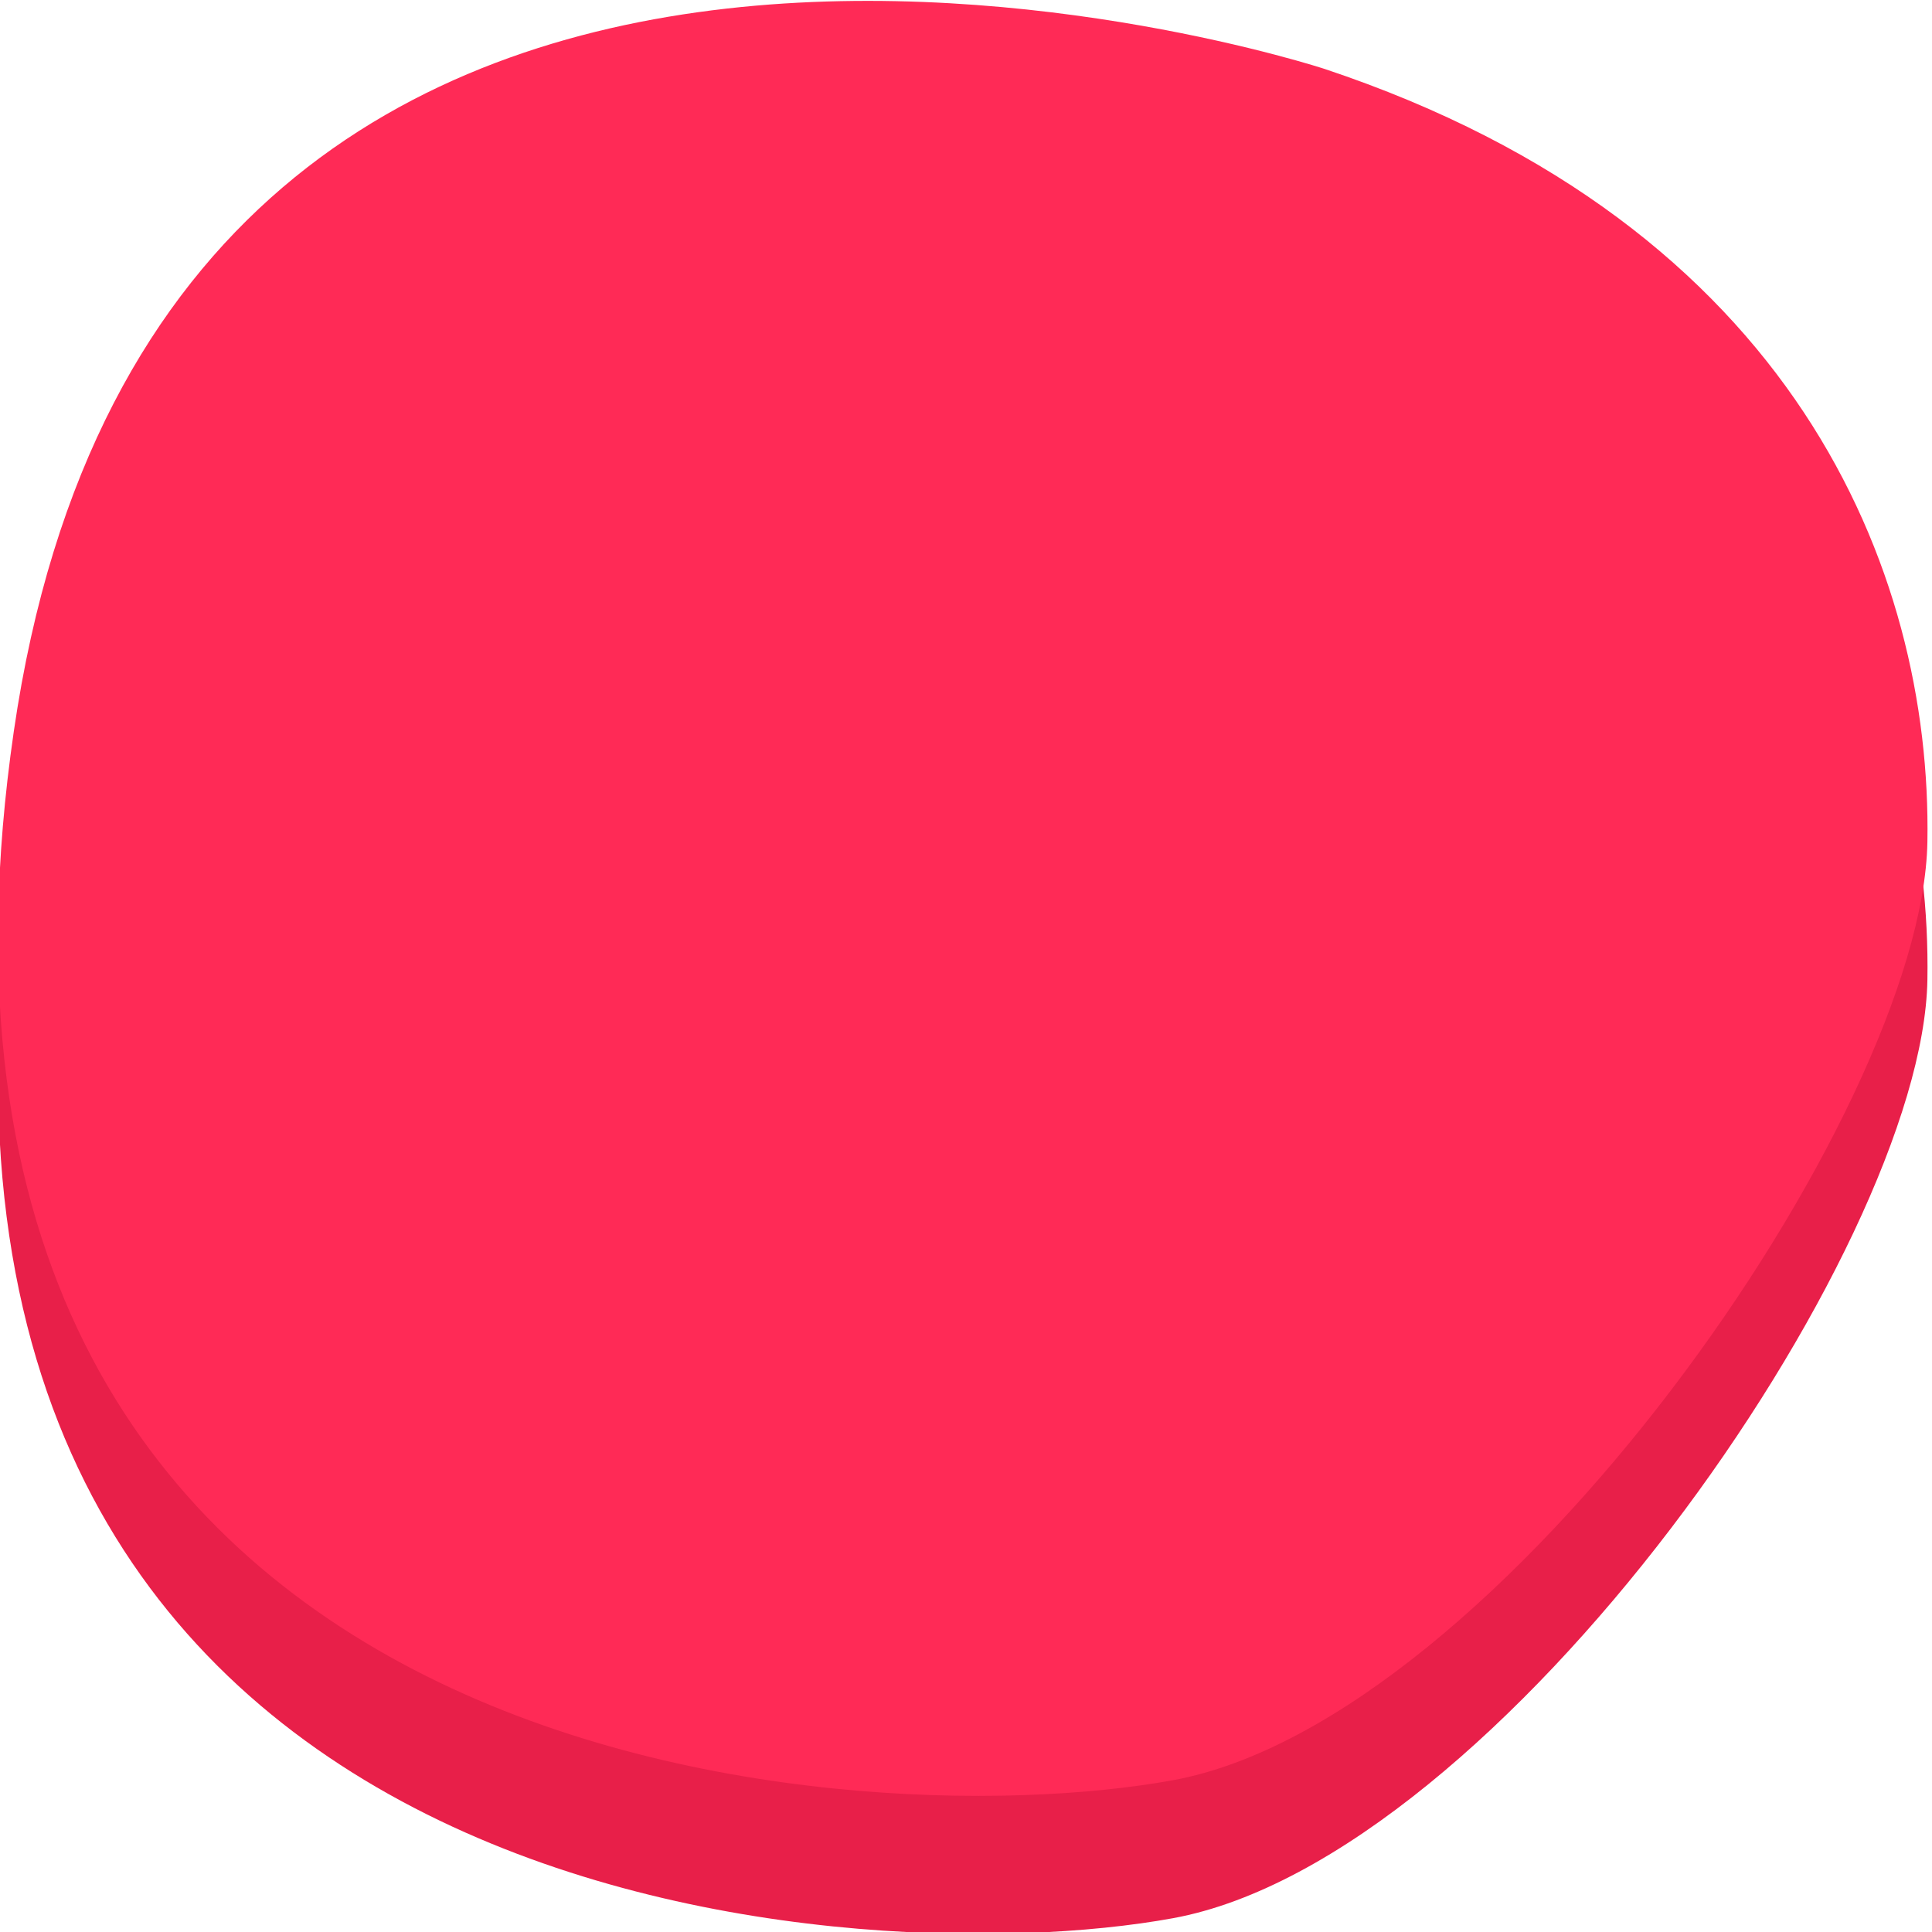 <svg xmlns="http://www.w3.org/2000/svg" viewBox="0 0 42 42"><defs><style>  .cls-1{fill:#e81f49;}.cls-1,.cls-2{fill-rule:evenodd;}.cls-2{fill:#ff2a56;}</style></defs><path class="cls-1" d="M28.8 4.5s-25.2-8.3-28.5 14.4 18.1 24.1 25.2 22.8 16.3-14.5 16.4-20.4S39 7.9 28.8 4.5Z"/><path class="cls-2" d="M28.8 1.5s-25.2-8.3-28.5 14.4 18.1 24.1 25.2 22.8 16.3-14.5 16.4-20.4S39 4.9 28.8 1.5Z"/></svg>